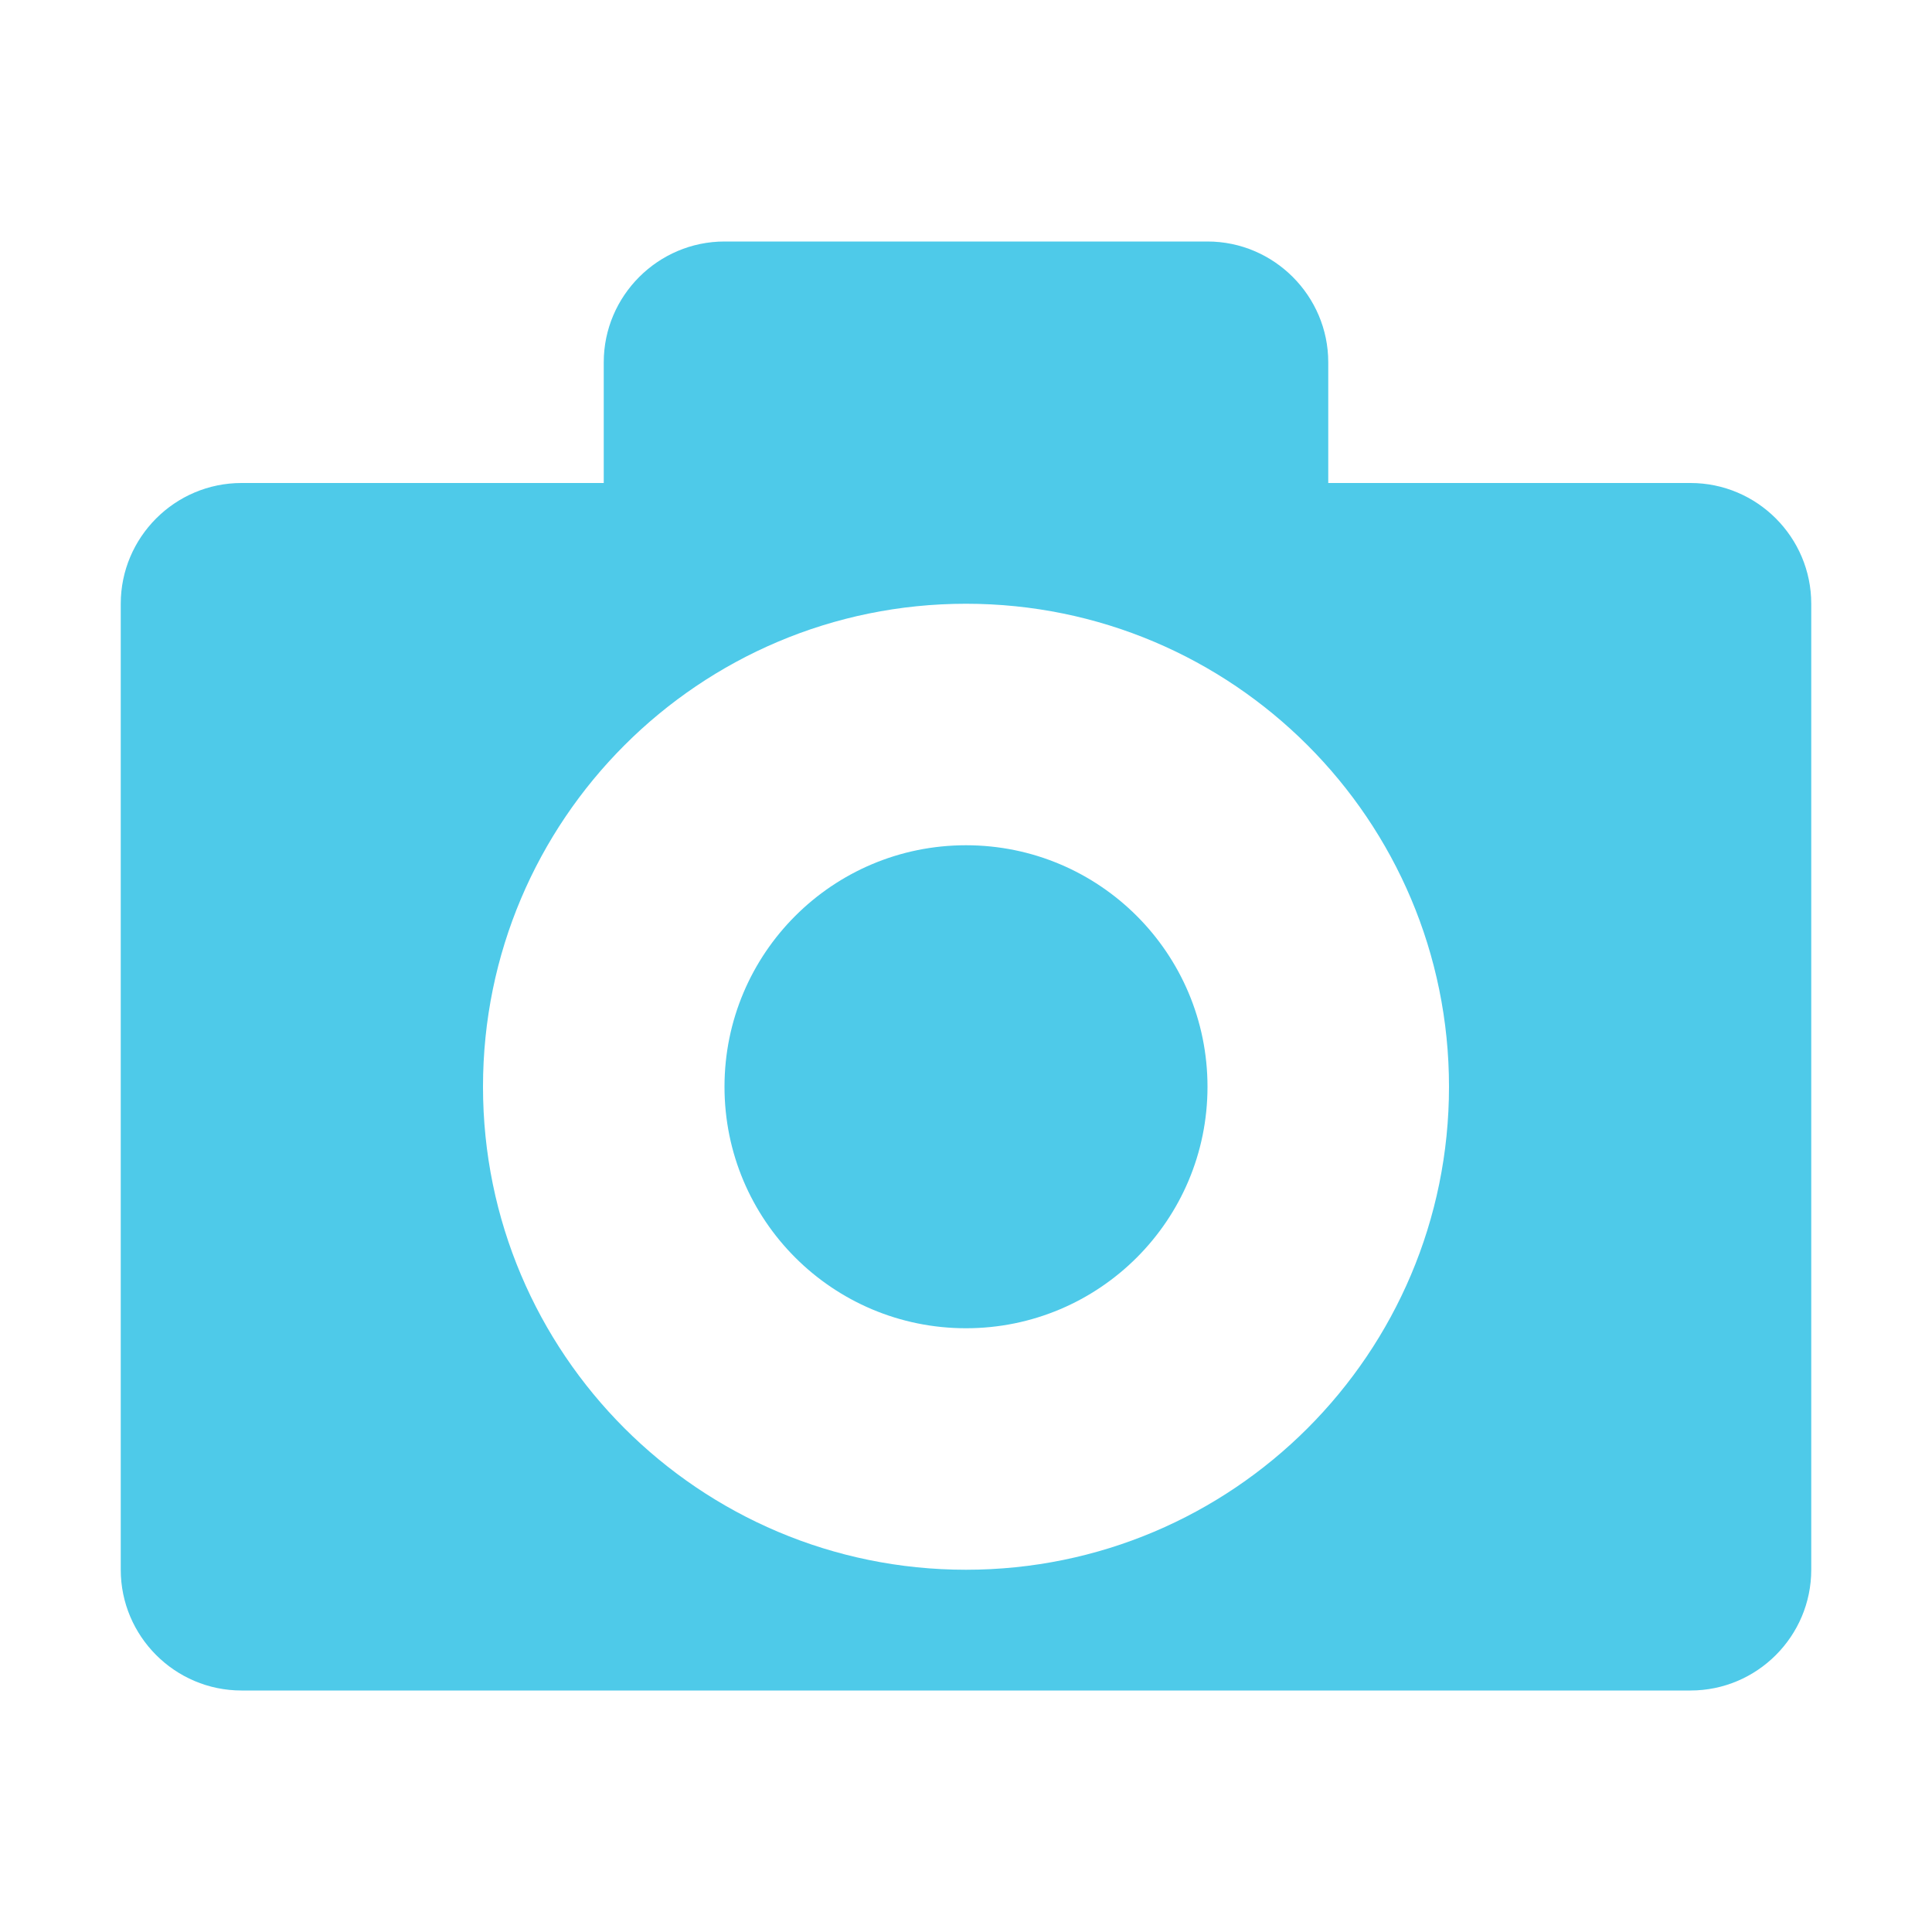 <?xml version="1.0" encoding="UTF-8" standalone="no"?>
<!-- Created with Inkscape (http://www.inkscape.org/) -->

<svg
   xmlns:dc="http://purl.org/dc/elements/1.1/"
   xmlns:cc="http://creativecommons.org/ns#"
   xmlns:rdf="http://www.w3.org/1999/02/22-rdf-syntax-ns#"
   xmlns:svg="http://www.w3.org/2000/svg"
   xmlns="http://www.w3.org/2000/svg"
   xmlns:sodipodi="http://sodipodi.sourceforge.net/DTD/sodipodi-0.dtd"
   xmlns:inkscape="http://www.inkscape.org/namespaces/inkscape"
   id="svg7384"
   version="1.1"
   height="16"
   width="16"
   inkscape:version="0.48.3.1 r9886"
   sodipodi:docname="camera-photo-symbolic.svg">
  <sodipodi:namedview
     pagecolor="#ffffff"
     bordercolor="#666666"
     borderopacity="1"
     objecttolerance="10"
     gridtolerance="10"
     guidetolerance="10"
     inkscape:pageopacity="0"
     inkscape:pageshadow="2"
     inkscape:window-width="1914"
     inkscape:window-height="1031"
     id="namedview14"
     showgrid="false"
     inkscape:zoom="14.75"
     inkscape:cx="8.2711864"
     inkscape:cy="8"
     inkscape:window-x="0"
     inkscape:window-y="25"
     inkscape:window-maximized="1"
     inkscape:current-layer="svg7384" />
  <title
     id="title9167">Gnome Symbolic Icon Theme</title>
  <defs
     id="defs7386" />
  <g
     transform="translate(-80,-338)"
     id="layer9"
     style="display:inline" />
  <g
     transform="translate(-80,-338)"
     id="layer10"
     style="fill:#4ecae9;fill-opacity:1">
    <path
       inkscape:connector-curvature="0"
       d="m 86,340 c -0.55,0 -1,0.45 -1,1 l 0,1 -3,0 c -0.552,0 -1,0.45 -1,1 l 0,8 c 0,0.55 0.448,1 1,1 l 12,0 c 0.552,0 1,-0.45 1,-1 l 0,-8 c 0,-0.55 -0.448,-1 -1,-1 l -3,0 0,-1 c 0,-0.55 -0.45,-1 -1,-1 l -4,0 z m 2,3 c 2.209,0 4,1.791 4,4 0,2.209 -1.791,4 -4,4 -2.209,0 -4,-1.791 -4,-4 0,-2.209 1.791,-4 4,-4 z m 0,2 c -1.105,0 -2,0.895 -2,2 0,1.105 0.895,2 2,2 1.105,0 2,-0.895 2,-2 0,-1.105 -0.895,-2 -2,-2 z"
       id="rect5238"
       style="color:#bebebe;fill:#4ecae9;fill-opacity:1;fill-rule:nonzero;stroke:none;stroke-width:3;marker:none;visibility:visible;display:inline;overflow:visible;enable-background:accumulate" />
  </g>
  <g
     transform="translate(-80,-338)"
     id="layer11" />
  <g
     transform="translate(-80,-338)"
     id="layer12" />
  <g
     transform="translate(-80,-338)"
     id="layer13" />
  <g
     transform="translate(-80,-338)"
     id="layer14" />
  <g
     transform="translate(-80,-338)"
     id="layer15" />
</svg>

